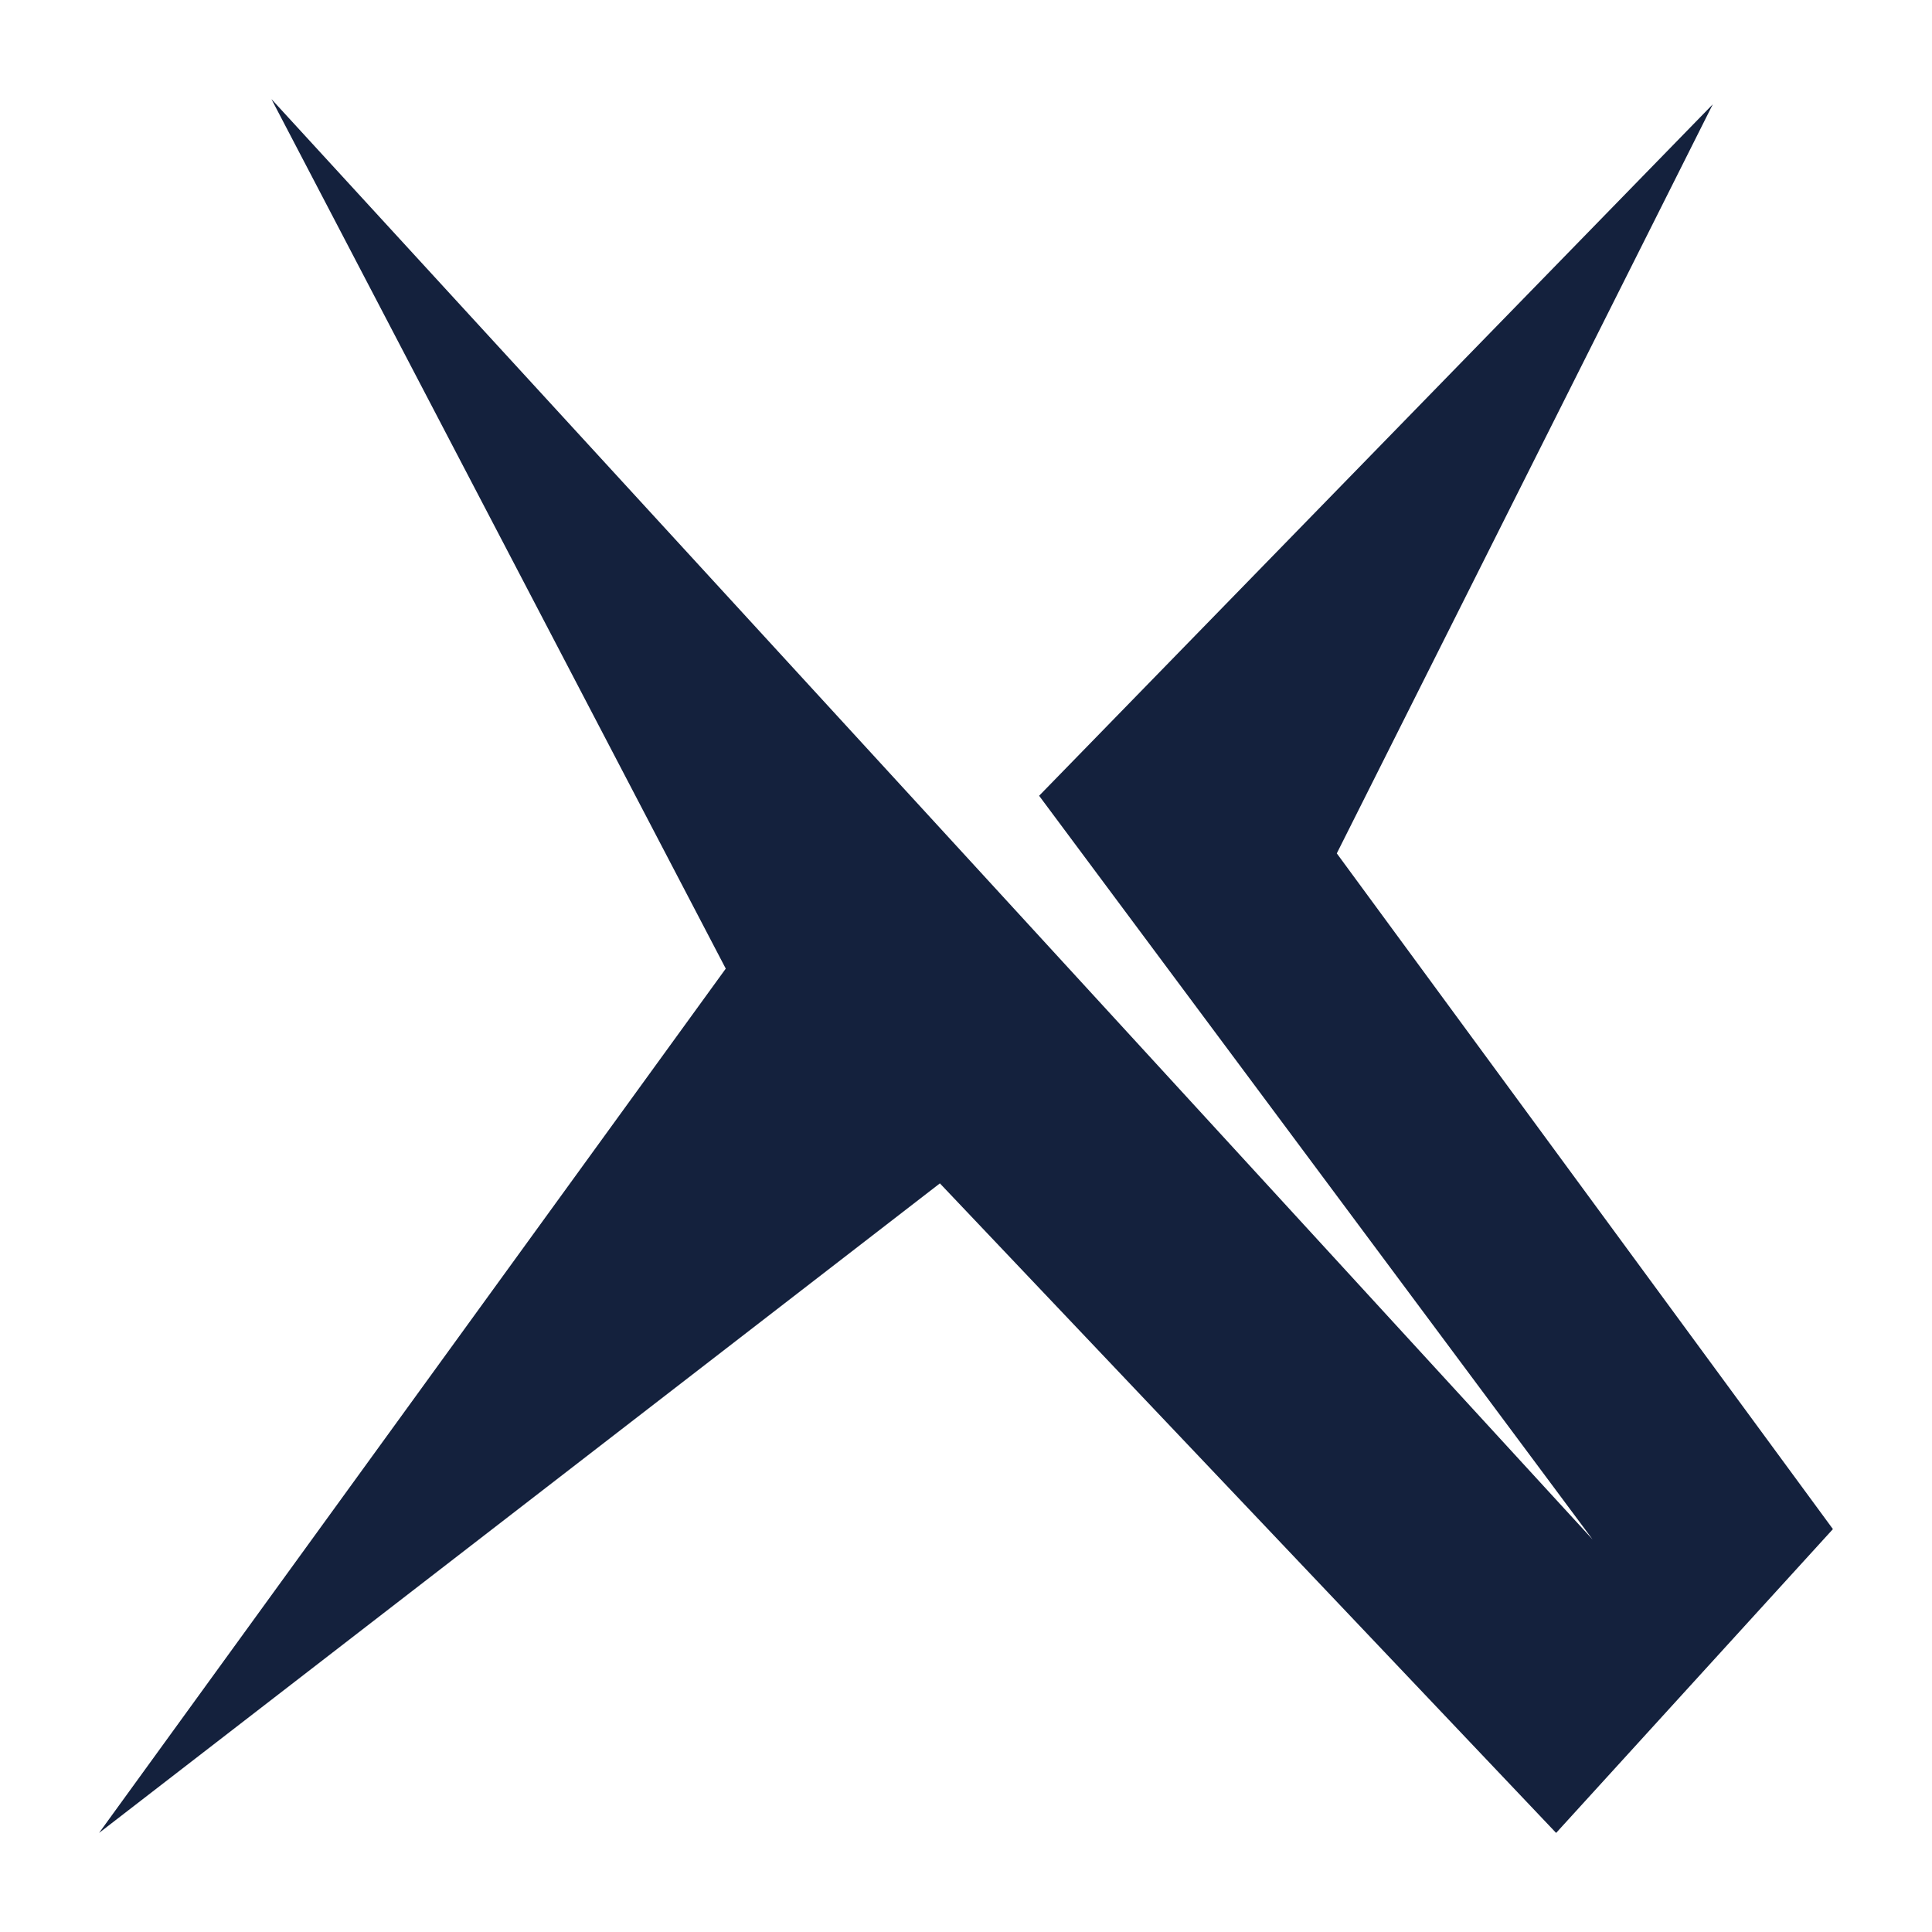 <svg width="78" height="78" viewBox="0 0 78 78" fill="none" xmlns="http://www.w3.org/2000/svg">
<g filter="url(#filter0_d_27_156)">
<path d="M10.958 0L29.301 35.106L4 70L37.946 43.776L62.825 70L74 57.734L53.97 30.453L69.15 0.211L41.952 28.127L64.301 58.157L10.958 0Z" fill="#14213D"/>
</g>
<defs>
<filter id="filter0_d_27_156" x="0" y="0" width="78" height="78" filterUnits="userSpaceOnUse" color-interpolation-filters="sRGB">
<feFlood flood-opacity="0" result="BackgroundImageFix"/>
<feColorMatrix in="SourceAlpha" type="matrix" values="0 0 0 0 0 0 0 0 0 0 0 0 0 0 0 0 0 0 127 0" result="hardAlpha"/>
<feOffset dy="4"/>
<feGaussianBlur stdDeviation="2"/>
<feComposite in2="hardAlpha" operator="out"/>
<feColorMatrix type="matrix" values="0 0 0 0 0 0 0 0 0 0 0 0 0 0 0 0 0 0 0.25 0"/>
<feBlend mode="normal" in2="BackgroundImageFix" result="effect1_dropShadow_27_156"/>
<feBlend mode="normal" in="SourceGraphic" in2="effect1_dropShadow_27_156" result="shape"/>
</filter>
</defs>
</svg>
